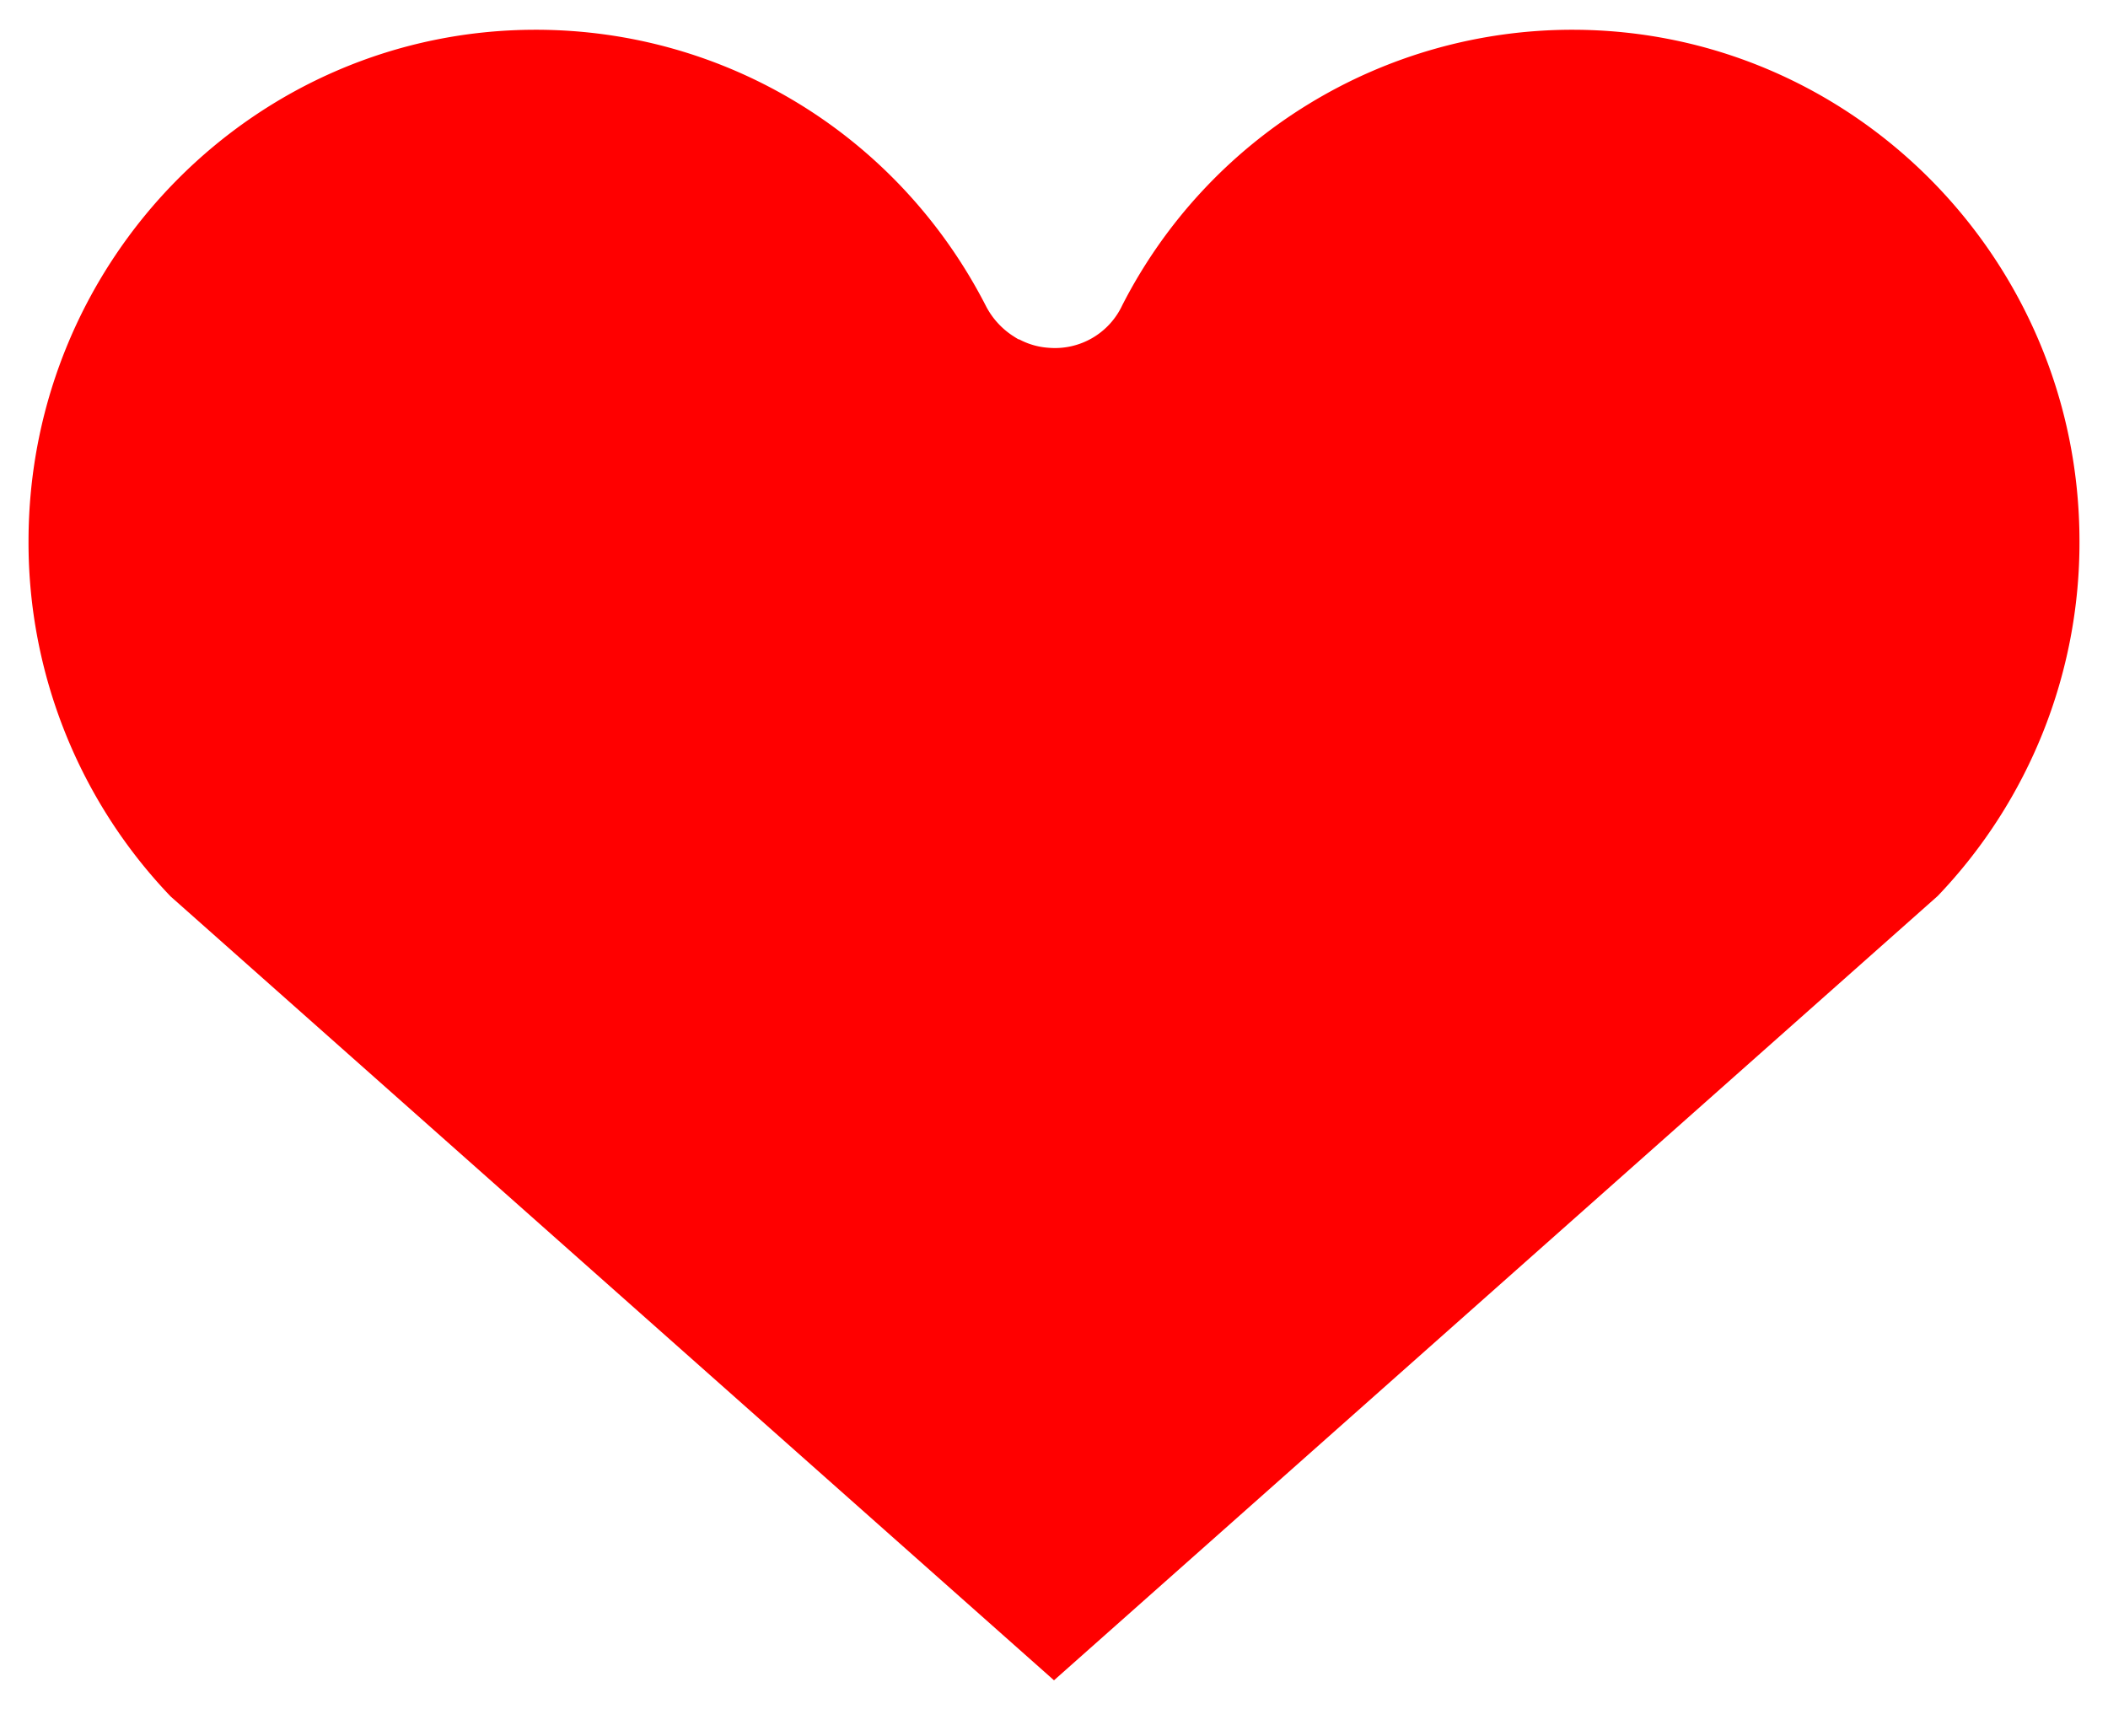 <svg xmlns="http://www.w3.org/2000/svg" width="17" height="14" viewBox="0 0 17 14">
    <path fill="#F00" fill-rule="evenodd" d="M4.32.24c1.533 0 2.925.853 3.63 2.226a.636.636 0 0 0 .214.24c.016.01.03.02.052.032l.001-.002.024.012a.582.582 0 0 0 .217.057.599.599 0 0 0 .593-.344A4.077 4.077 0 0 1 12.68.24c2.255 0 4.09 1.851 4.09 4.126a4.125 4.125 0 0 1-1.143 2.86L8.5 13.552 1.376 7.23A4.128 4.128 0 0 1 .23 4.367C.23 2.09 2.064.24 4.32.24"/>
</svg>
